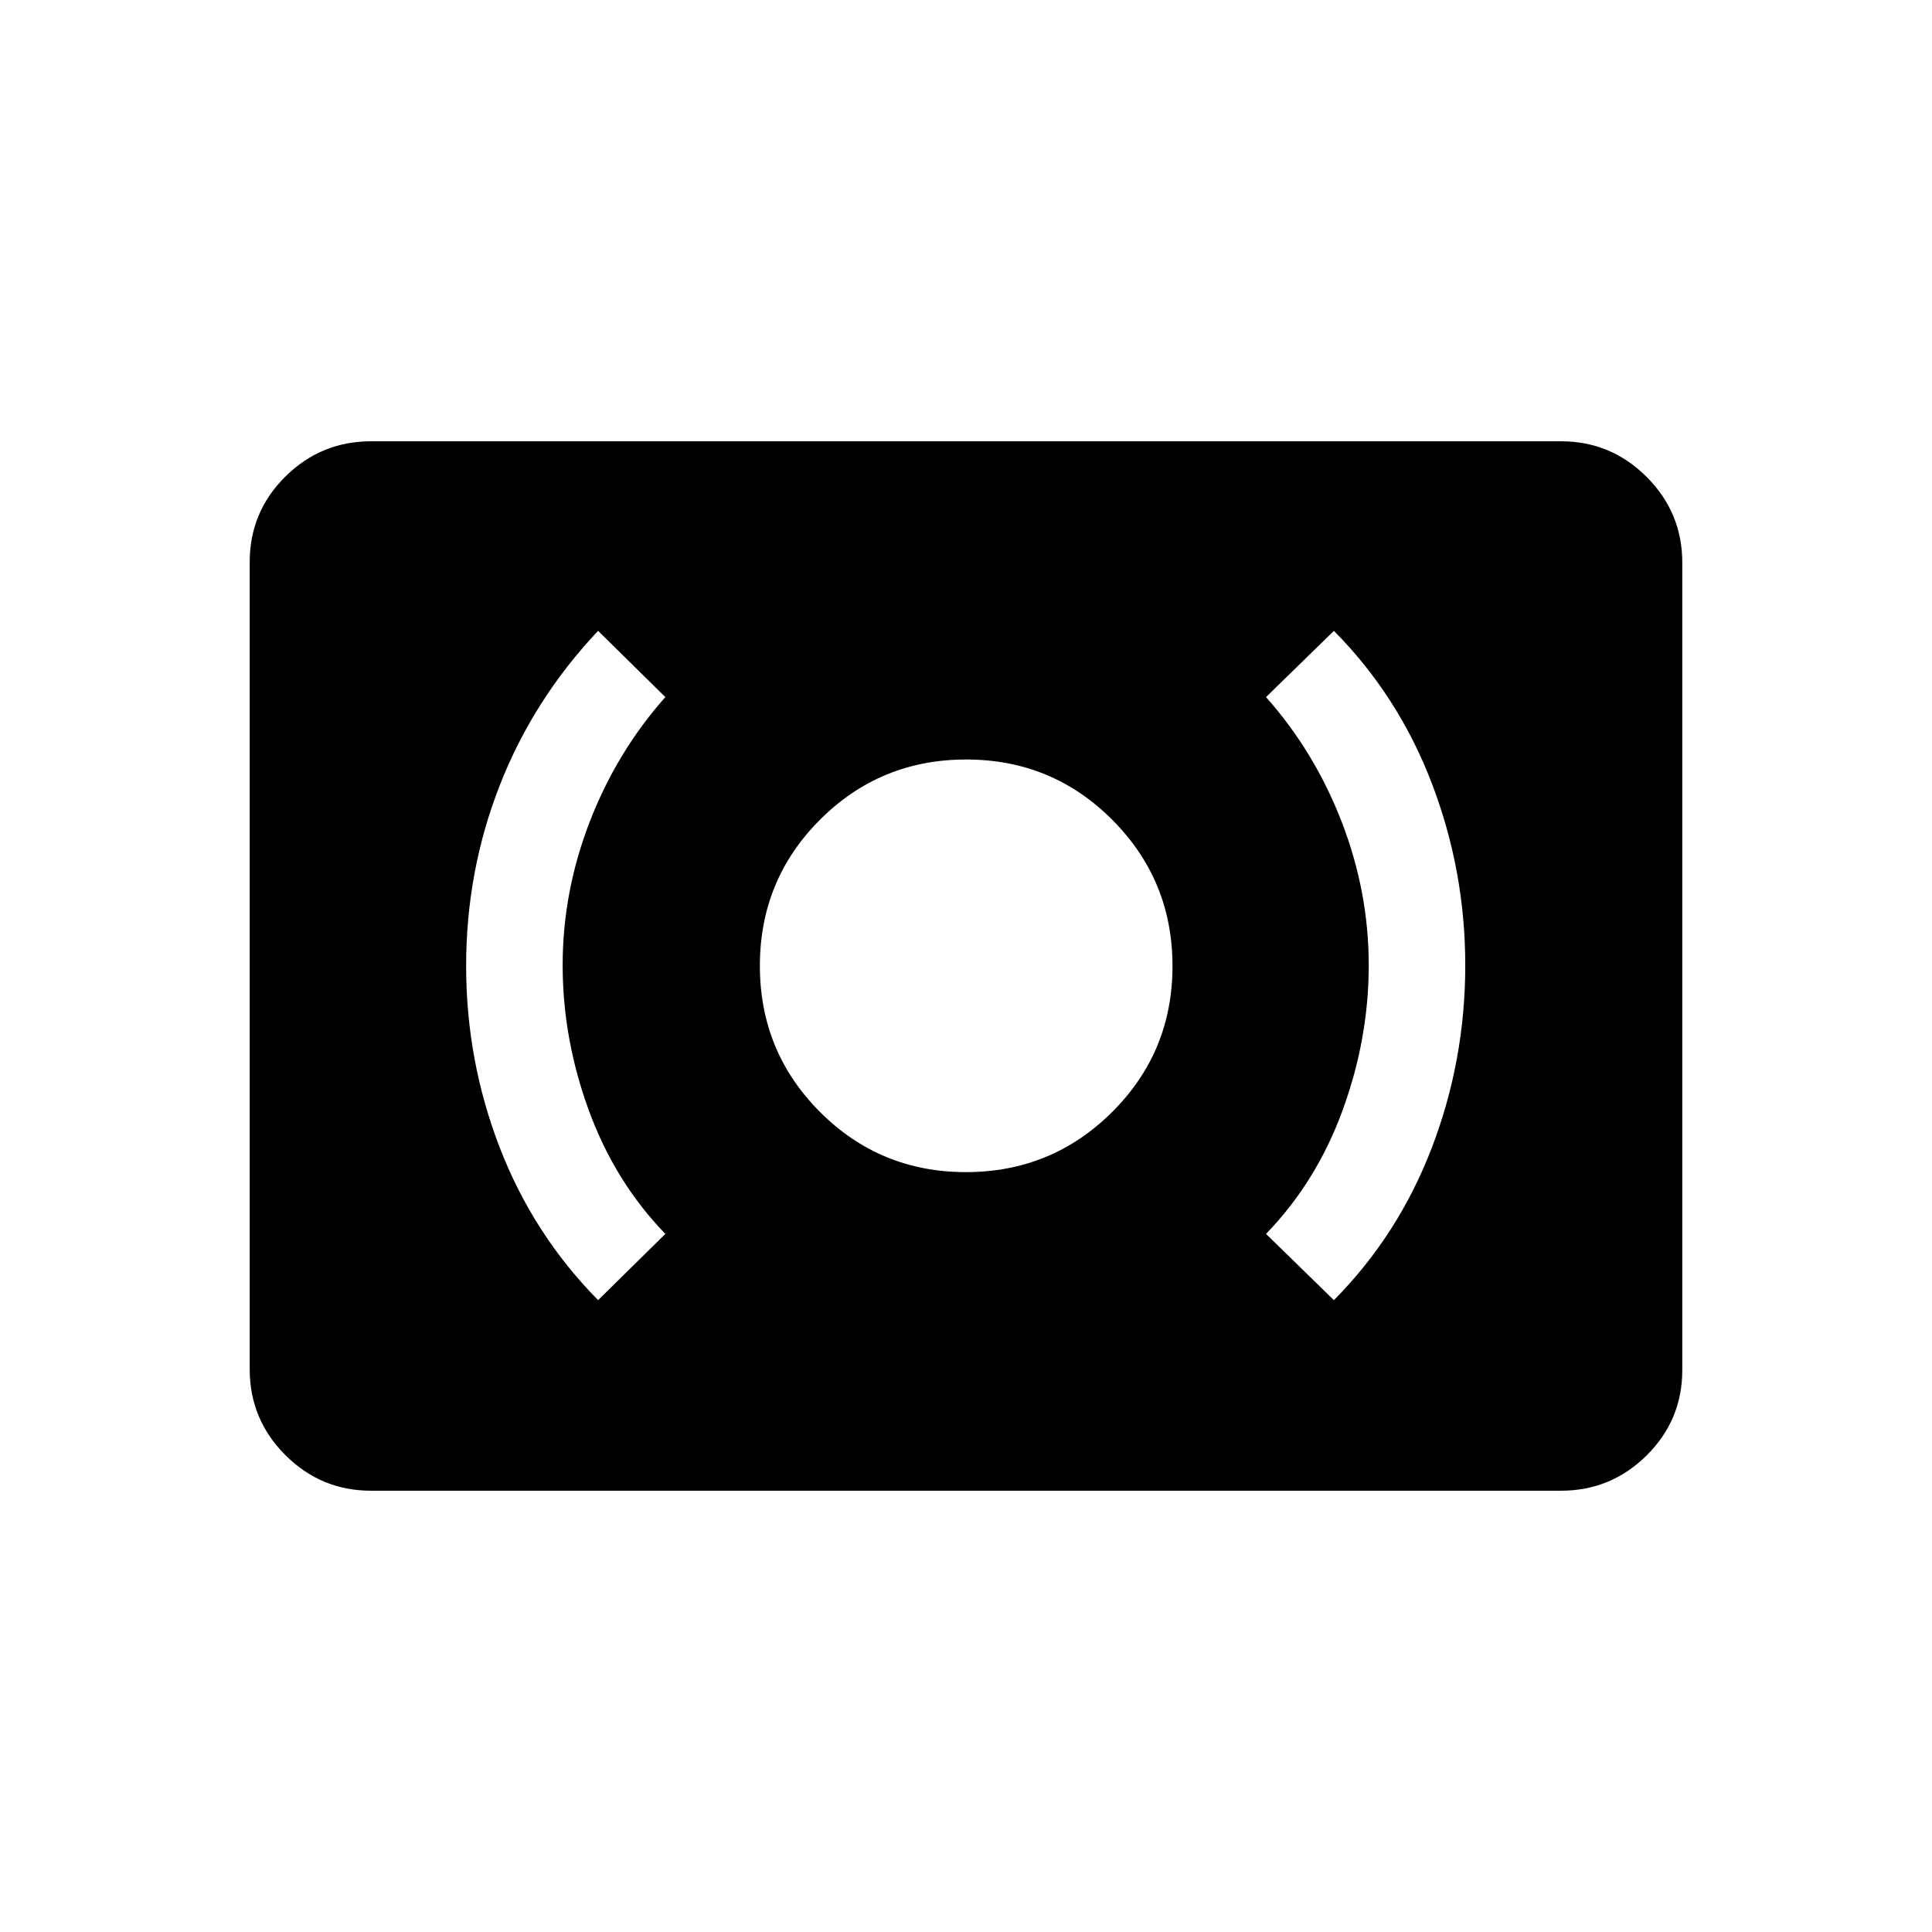 <svg xmlns="http://www.w3.org/2000/svg" height="20" viewBox="0 -960 960 960" width="20"><path d="M479.96-377.58q42.65 0 72.65-29.86 30-29.86 30-72.52 0-42.65-29.9-72.65-29.9-30-72.61-30t-72.62 29.9q-29.9 29.9-29.9 72.61t29.86 72.62q29.86 29.9 72.52 29.9Zm182.85 63.62q32.07-32.39 48.67-75.78t16.6-90.64q0-46.92-16.6-90.35-16.6-43.42-48.67-75.81l-33.73 32.92q24.07 27.08 37.56 61.89 13.48 34.81 13.48 71.33 0 36.52-12.98 72.07-12.99 35.56-38.06 61.45l33.73 32.92Zm-365.62 0 33.42-32.92q-25.07-25.89-38.05-61.45-12.98-35.55-12.98-72.07 0-36.52 13.48-71.33 13.48-34.81 37.55-61.89l-33.42-32.92q-32.16 34.08-48.87 76.77-16.7 42.69-16.7 89.72t16.68 90.24q16.69 43.2 48.89 75.85Zm-112.84 94.69q-24.86 0-42.57-17.72-17.7-17.71-17.7-42.59v-401.16q0-24.88 17.7-42.44 17.71-17.55 42.57-17.55h591.3q24.86 0 42.57 17.72 17.7 17.71 17.7 42.59v401.16q0 24.88-17.7 42.44-17.71 17.55-42.57 17.55h-591.3Z"/></svg>